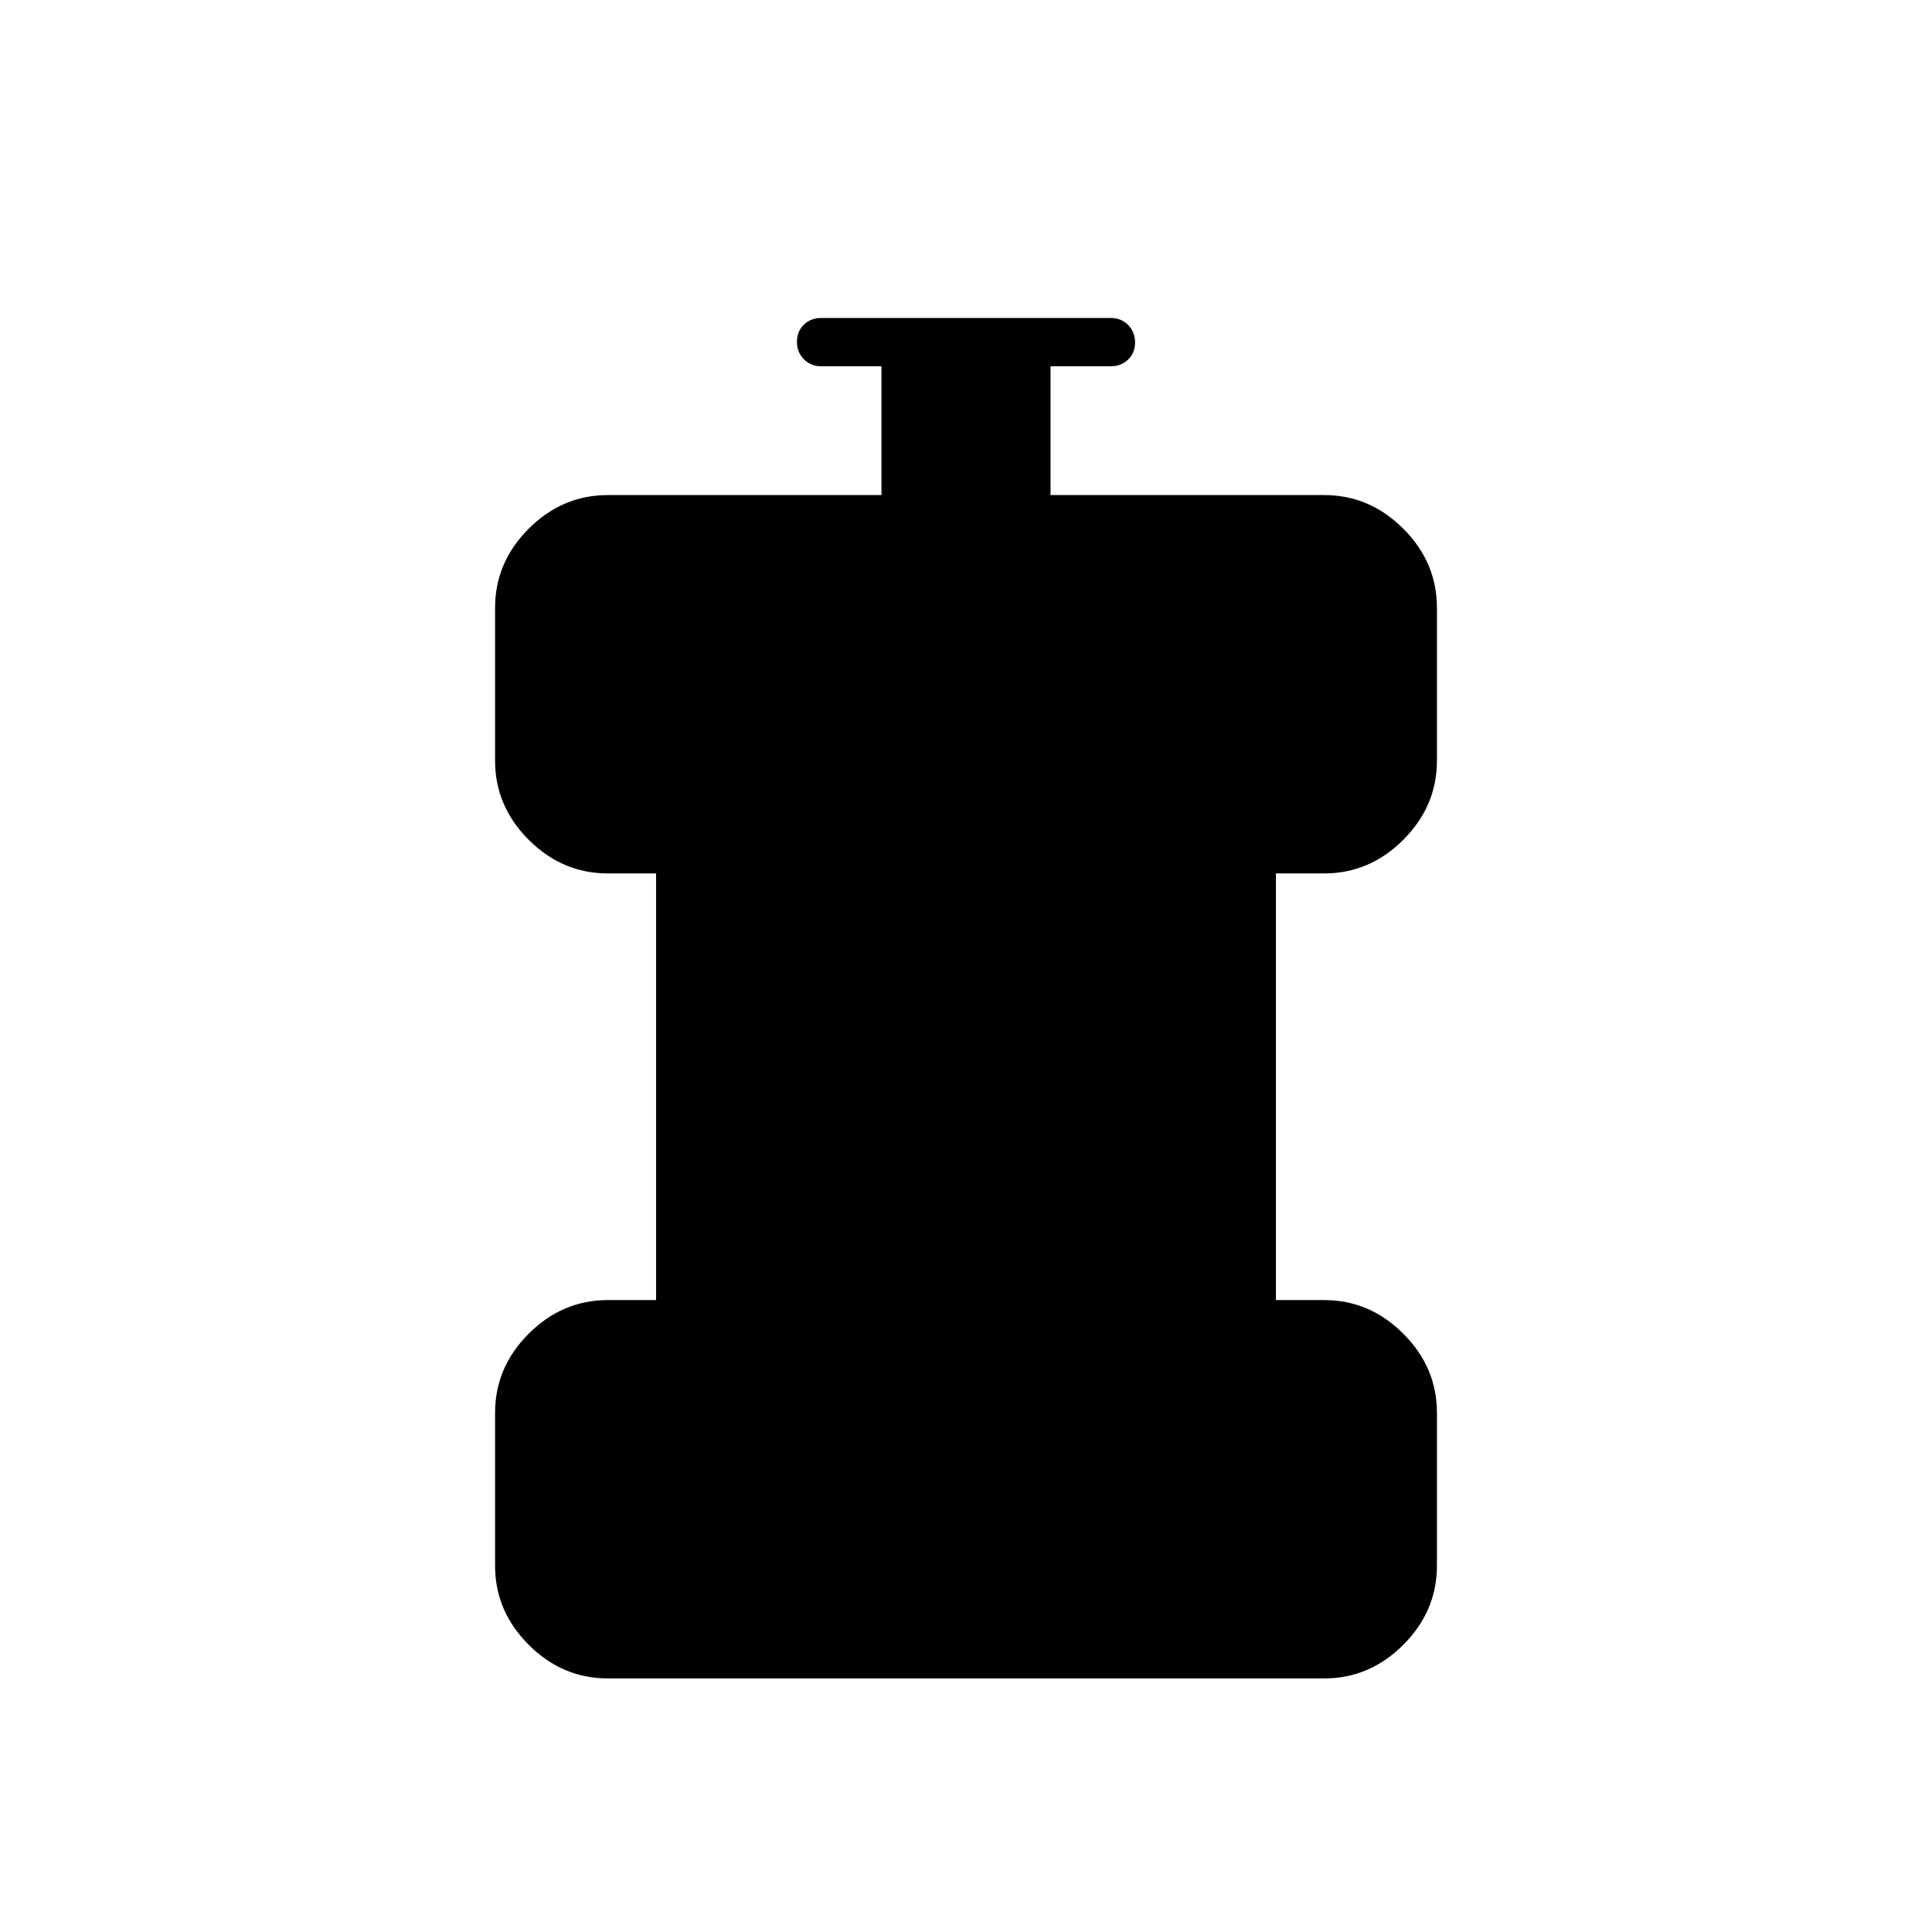 <svg xmlns="http://www.w3.org/2000/svg" height="40" viewBox="0 96 960 960" width="40"><path d="M302 930q-22.583 0-39.292-16.708Q246 896.583 246 874v-76q0-22.583 16.708-39.292Q279.417 742 302 742h24V530h-24q-22.583 0-39.292-16.708Q246 496.583 246 474v-76q0-22.583 16.708-39.292Q279.417 342 302 342h136v-64h-30q-5.117 0-8.558-3.485-3.442-3.486-3.442-8.667 0-5.181 3.442-8.515Q402.883 254 408 254h144q5.117 0 8.558 3.485 3.442 3.486 3.442 8.667 0 5.181-3.442 8.515Q557.117 278 552 278h-30v64h136q22.583 0 39.292 16.708Q714 375.417 714 398v76q0 22.583-16.708 39.292Q680.583 530 658 530h-24v212h24q22.583 0 39.292 16.708Q714 775.417 714 798v76q0 22.583-16.708 39.292Q680.583 930 658 930H302Z"/></svg>